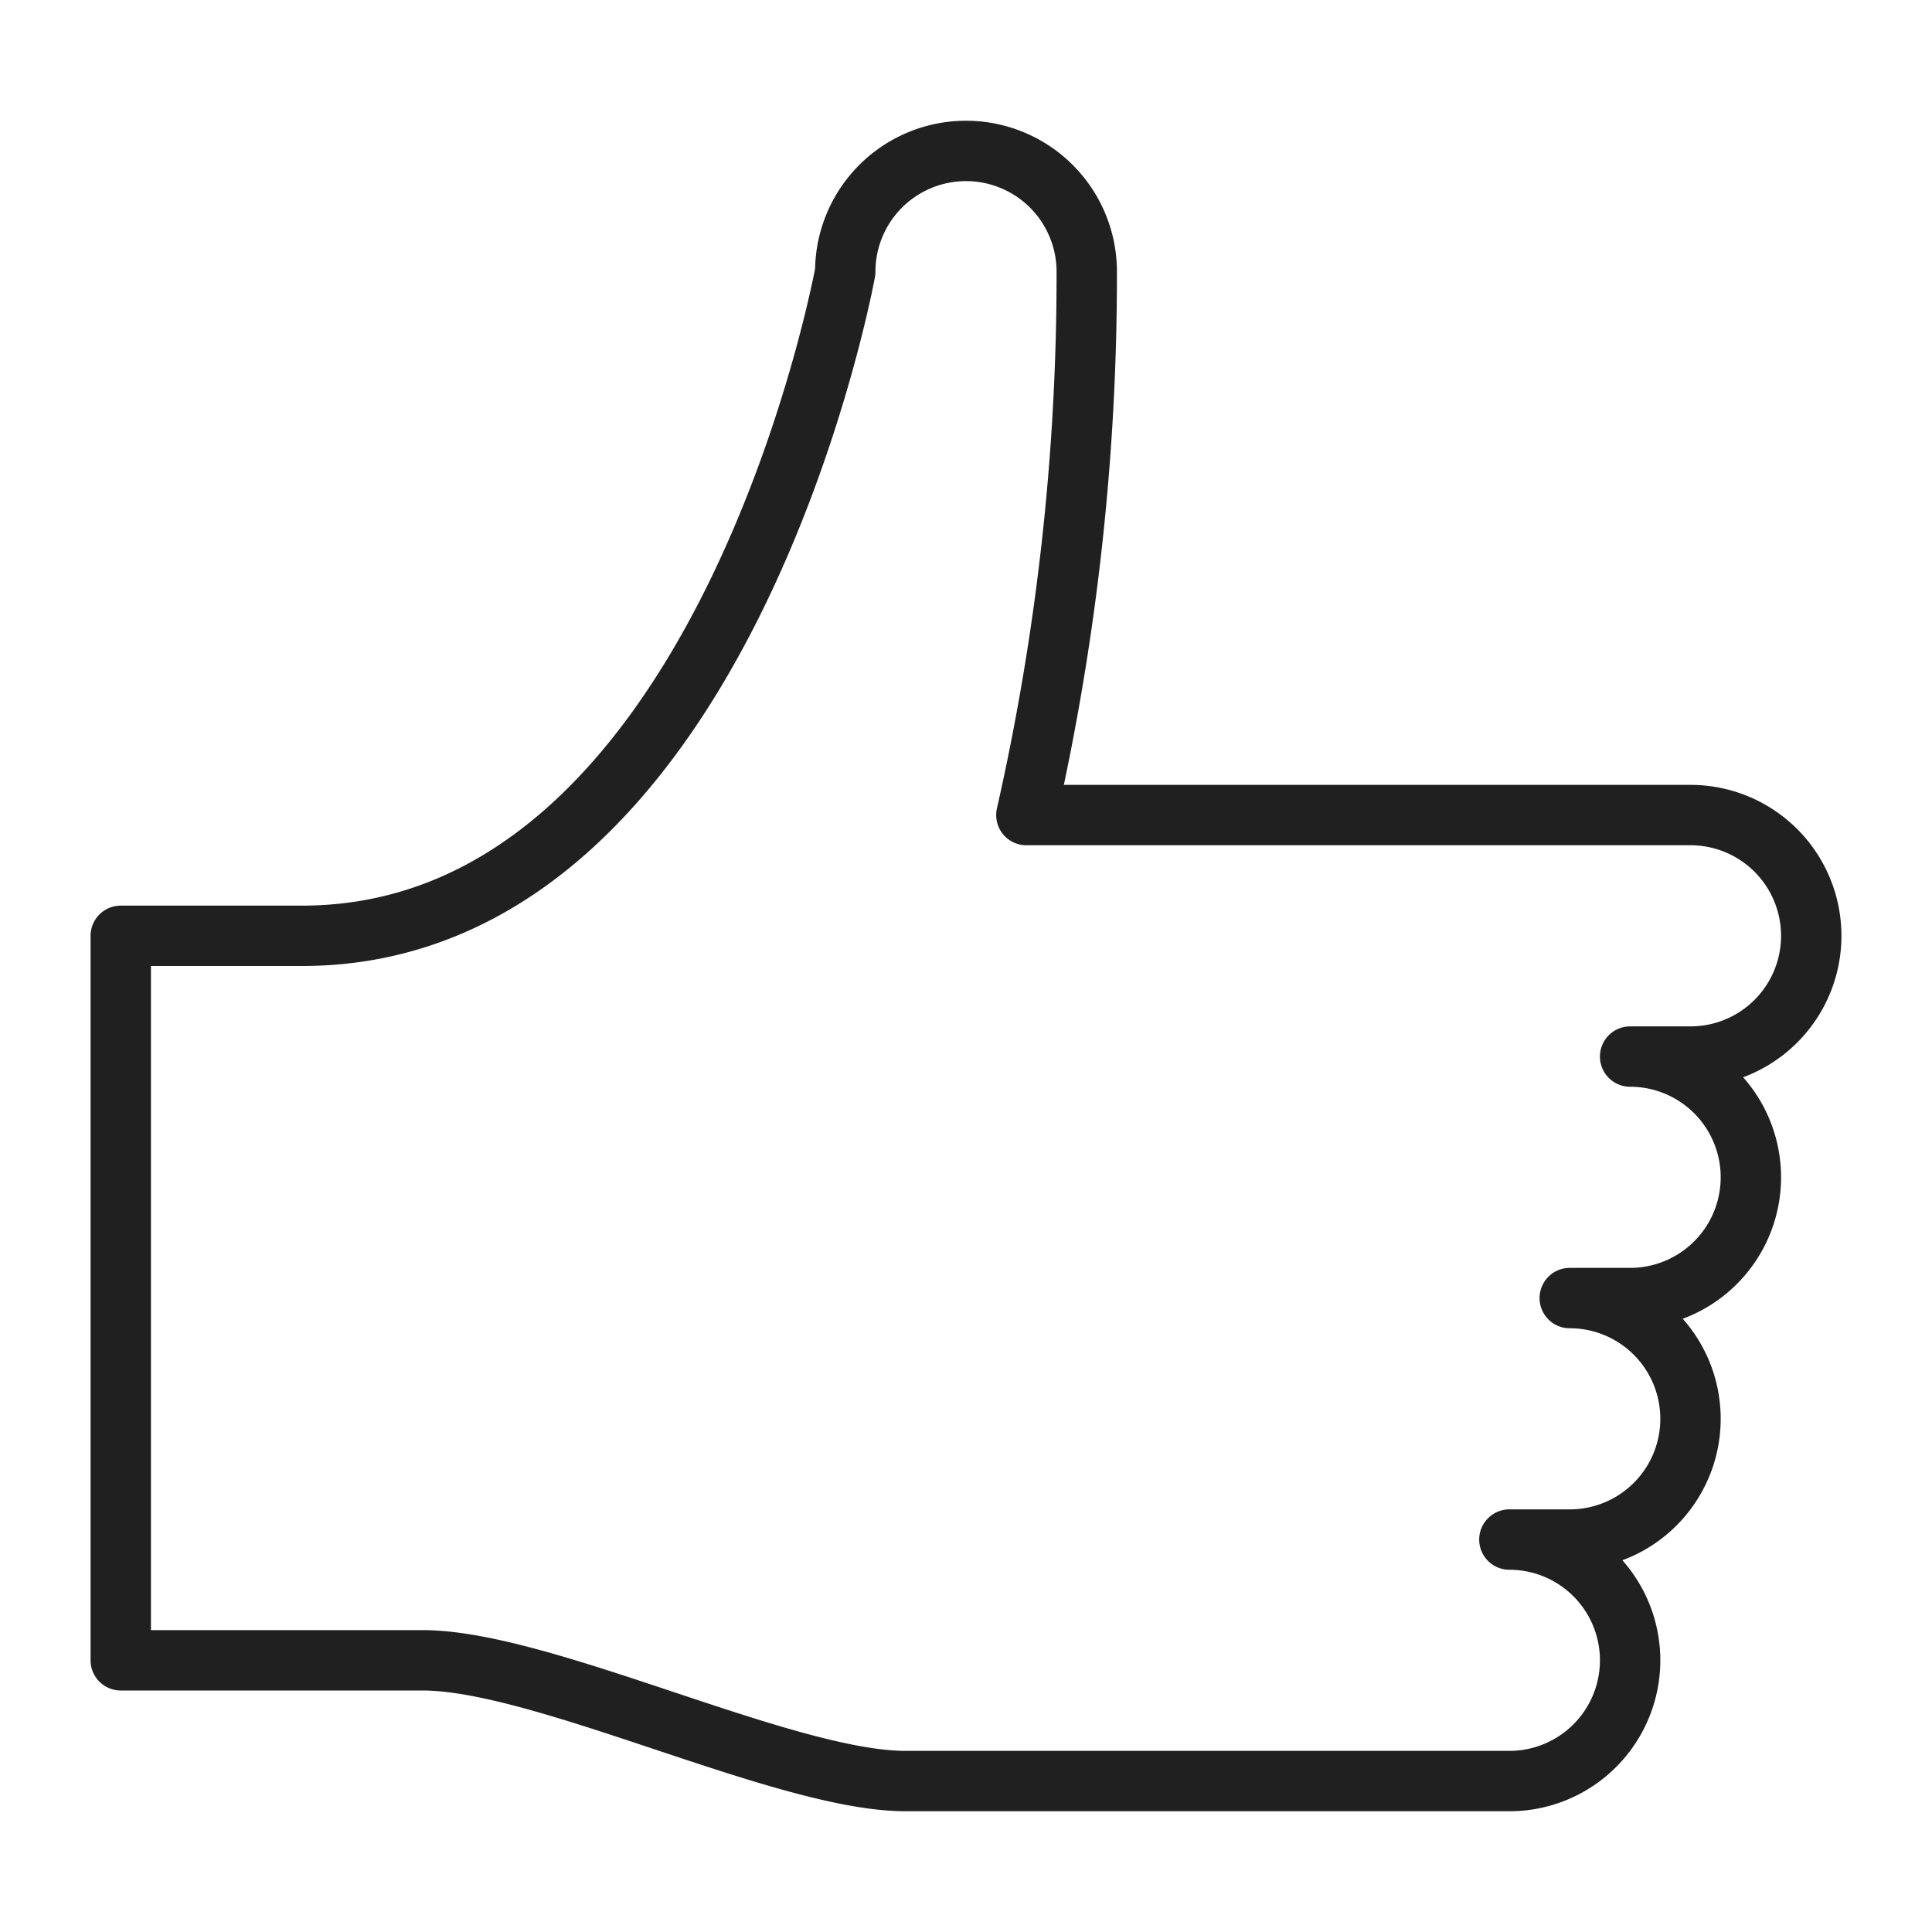 <svg xmlns="http://www.w3.org/2000/svg" viewBox="0 0 64 64" aria-labelledby="title" aria-describedby="desc"><path data-name="layer1" d="M54 35h2a4 4 0 1 0 0-8H34a81 81 0 0 0 2-18 4 4 0 0 0-8 0s-4 22-18 22H4v24h10c4 0 12 4 16 4h20a4 4 0 0 0 0-8h2a4 4 0 0 0 0-8h2a4 4 0 0 0 0-8" fill="none" stroke="#202020" stroke-miterlimit="10" stroke-width="2" stroke-linejoin="round" stroke-linecap="round"/></svg>